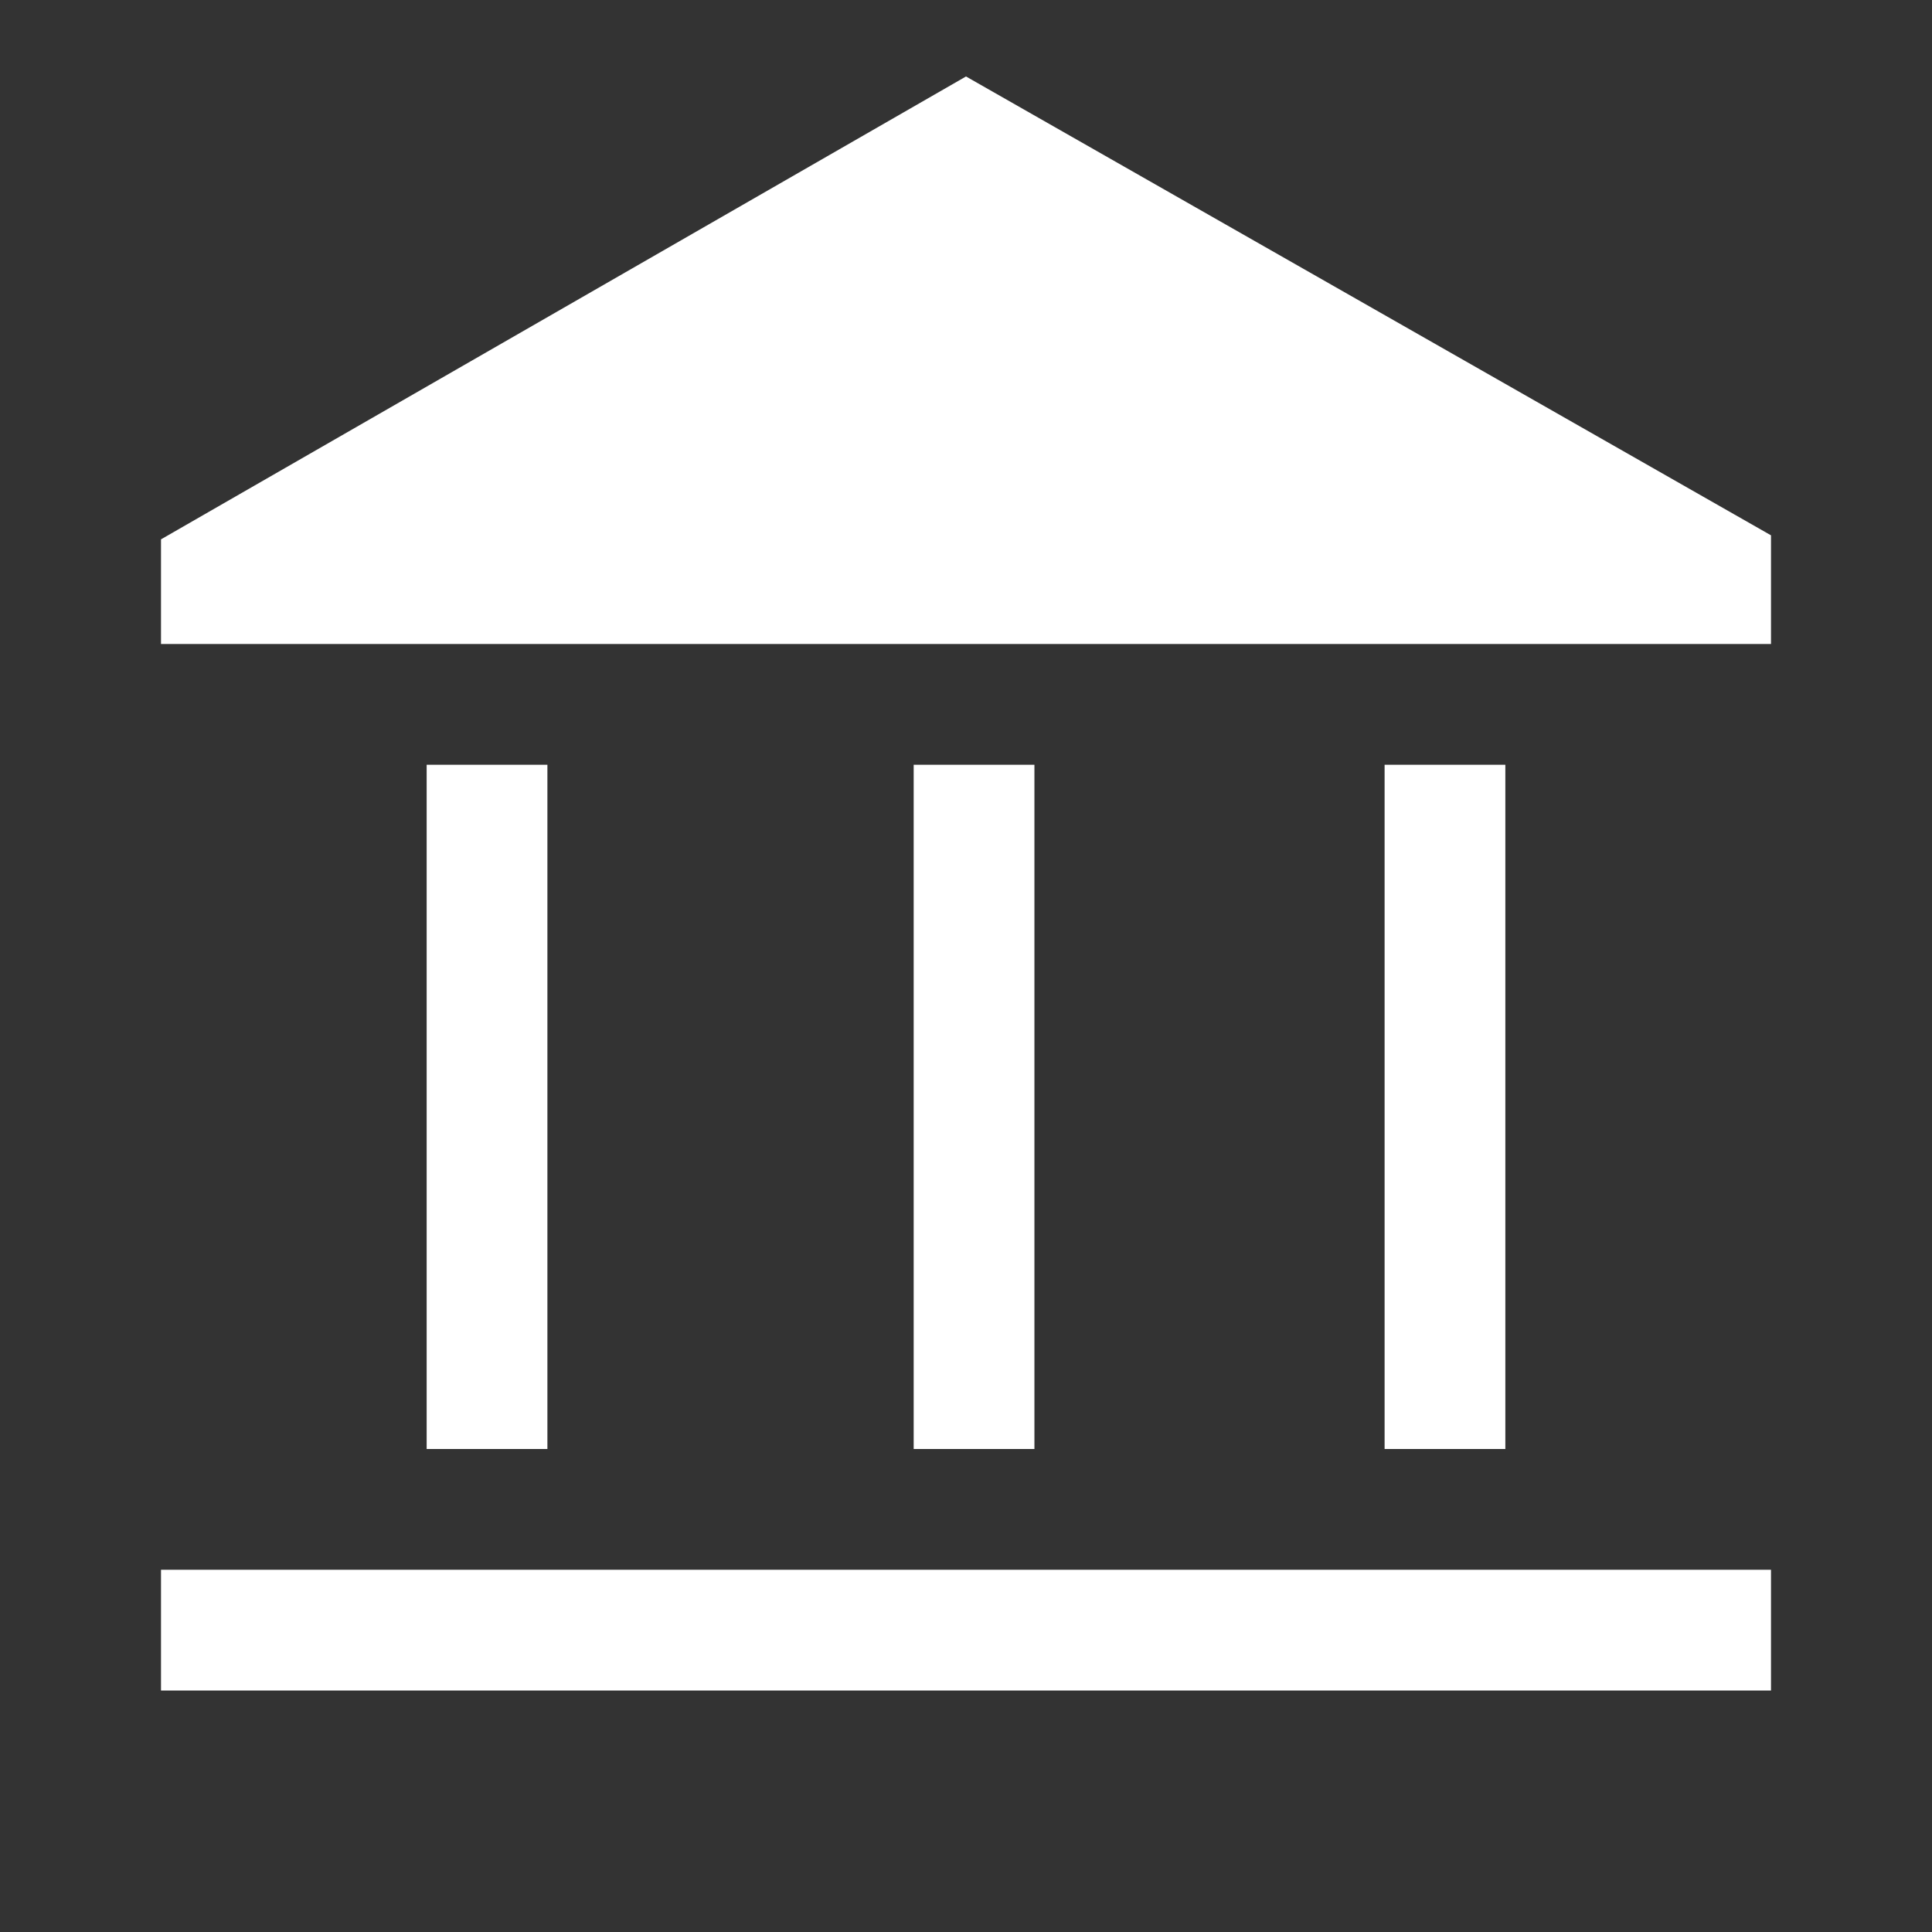 <?xml version="1.0" encoding="utf-8"?>
<!-- Generator: Adobe Illustrator 27.5.0, SVG Export Plug-In . SVG Version: 6.00 Build 0)  -->
<svg version="1.1" id="Layer_1" xmlns="http://www.w3.org/2000/svg" xmlns:xlink="http://www.w3.org/1999/xlink" x="0px" y="0px"
	 viewBox="0 0 48 48" style="enable-background:new 0 0 48 48;" xml:space="preserve">
<rect x="0" y="0" width="48" height="48" fill="#333333" stroke="none"/>
<style type="text/css">
	.st0{fill:#FFFFFF;}
</style>
<path class="st0" d="M10.6,36V19h3v17H10.6z M22.7,36V19h3v17H22.7z M4,42v-3h40v3H4z M34.4,36V19h3v17H34.4z M4,16v-2.6L24,1.9
	l20,11.4V16H4z"/>
</svg>
